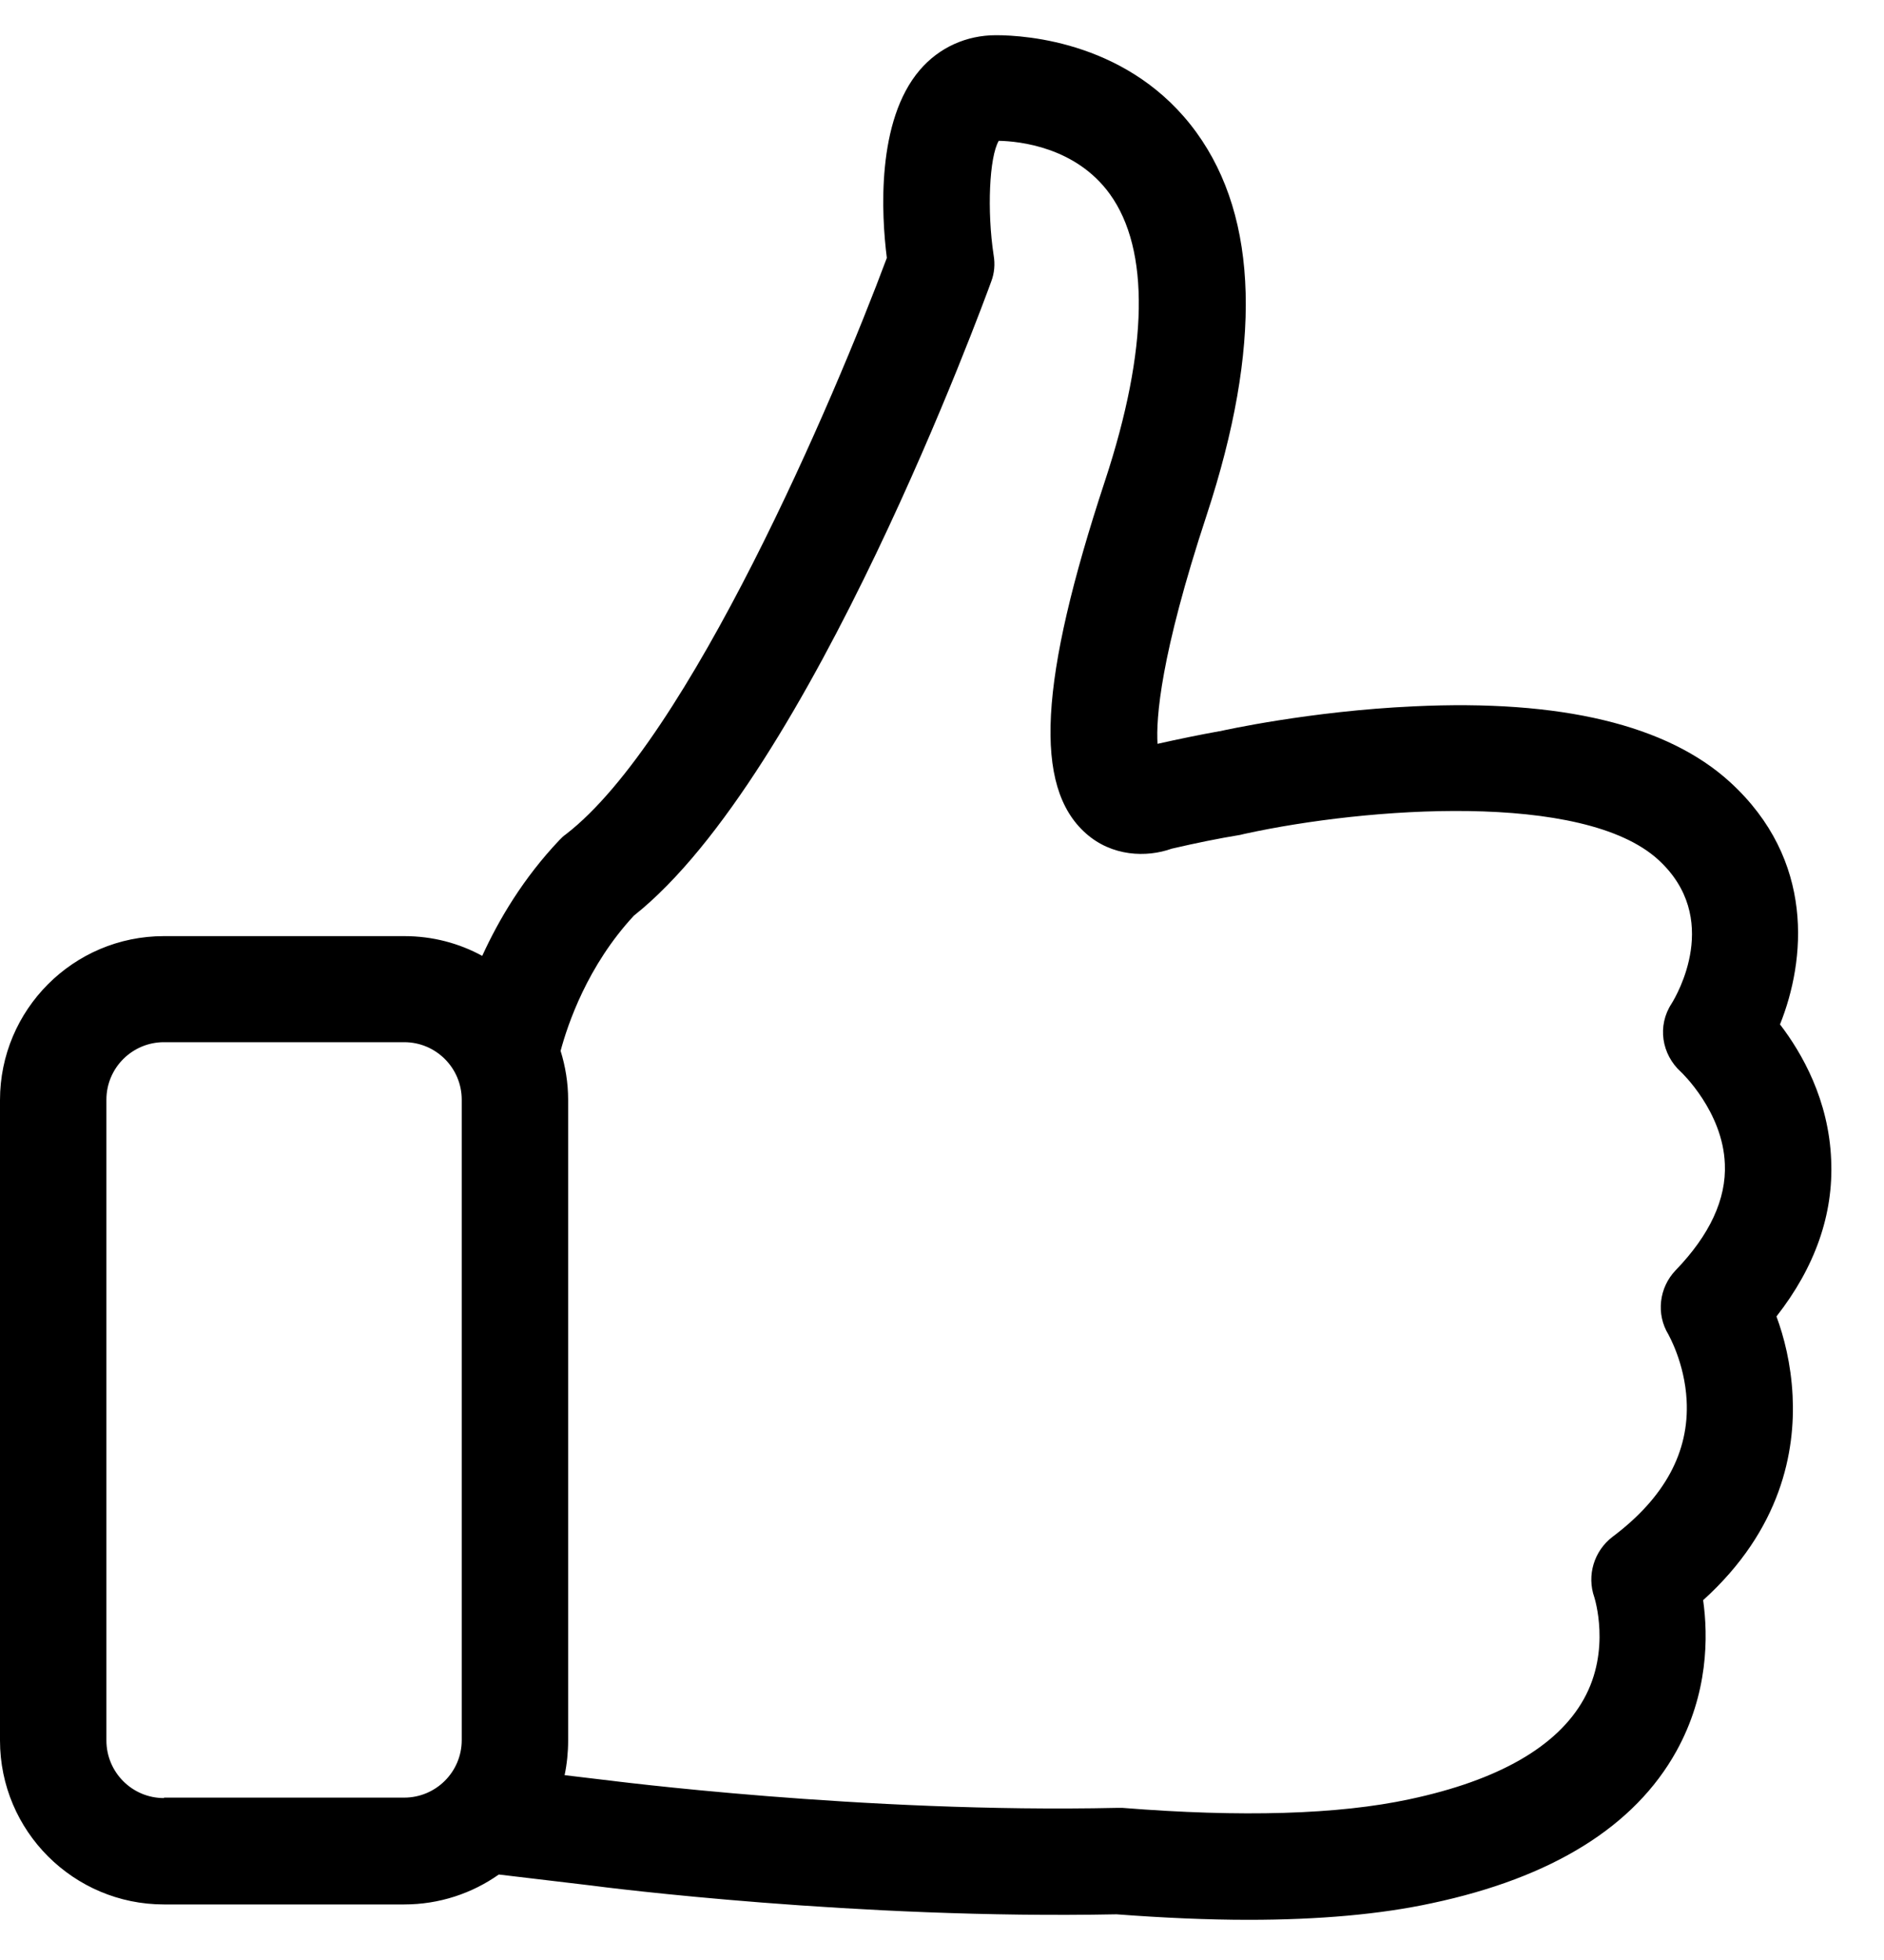 <svg width="25" height="26" viewBox="0 0 25 26" fill="none" xmlns="http://www.w3.org/2000/svg">
<path d="M23.573 17.463C24.085 16.81 24.331 16.109 24.299 15.388C24.268 14.593 23.913 13.971 23.62 13.589C23.96 12.742 24.09 11.409 22.956 10.374C22.125 9.616 20.713 9.276 18.758 9.37C17.383 9.433 16.233 9.689 16.186 9.7H16.18C15.919 9.747 15.642 9.804 15.36 9.867C15.339 9.532 15.396 8.701 16.013 6.83C16.745 4.602 16.703 2.898 15.877 1.758C15.009 0.561 13.624 0.467 13.216 0.467C12.824 0.467 12.463 0.629 12.207 0.927C11.627 1.602 11.695 2.846 11.768 3.421C11.078 5.272 9.144 9.809 7.507 11.069C7.476 11.09 7.45 11.116 7.424 11.143C6.943 11.65 6.619 12.199 6.399 12.68C6.091 12.512 5.74 12.418 5.364 12.418H2.175C0.972 12.418 0 13.396 0 14.593V23.088C0 24.291 0.978 25.263 2.175 25.263H5.364C5.829 25.263 6.263 25.117 6.619 24.866L7.847 25.012C8.035 25.038 11.381 25.462 14.816 25.394C15.438 25.441 16.024 25.467 16.567 25.467C17.503 25.467 18.319 25.394 18.998 25.247C20.598 24.908 21.691 24.228 22.245 23.23C22.668 22.466 22.668 21.708 22.6 21.227C23.641 20.286 23.824 19.246 23.787 18.514C23.766 18.09 23.672 17.73 23.573 17.463ZM2.175 23.852C1.751 23.852 1.412 23.507 1.412 23.088V14.588C1.412 14.164 1.757 13.825 2.175 13.825H5.364C5.787 13.825 6.127 14.169 6.127 14.588V23.083C6.127 23.507 5.782 23.846 5.364 23.846H2.175V23.852ZM22.234 16.852C22.015 17.081 21.973 17.432 22.14 17.704C22.14 17.709 22.355 18.075 22.381 18.577C22.417 19.262 22.088 19.868 21.398 20.386C21.152 20.574 21.053 20.898 21.157 21.191C21.157 21.196 21.382 21.886 21.016 22.54C20.666 23.167 19.887 23.616 18.706 23.867C17.759 24.071 16.473 24.108 14.894 23.982C14.873 23.982 14.847 23.982 14.821 23.982C11.46 24.056 8.061 23.616 8.025 23.611H8.02L7.492 23.548C7.523 23.402 7.539 23.245 7.539 23.088V14.588C7.539 14.363 7.502 14.143 7.439 13.94C7.533 13.589 7.795 12.81 8.412 12.146C10.759 10.285 13.054 4.006 13.153 3.735C13.195 3.625 13.206 3.505 13.185 3.384C13.096 2.799 13.127 2.083 13.253 1.868C13.53 1.873 14.277 1.952 14.727 2.574C15.26 3.311 15.239 4.629 14.664 6.375C13.786 9.036 13.713 10.437 14.408 11.054C14.753 11.362 15.213 11.378 15.548 11.258C15.867 11.184 16.17 11.122 16.458 11.075C16.479 11.069 16.505 11.064 16.526 11.059C18.131 10.709 21.006 10.494 22.004 11.404C22.851 12.178 22.25 13.202 22.182 13.312C21.989 13.605 22.046 13.986 22.308 14.222C22.313 14.227 22.862 14.745 22.888 15.44C22.909 15.905 22.689 16.381 22.234 16.852Z" fill="black"/>
</svg>
